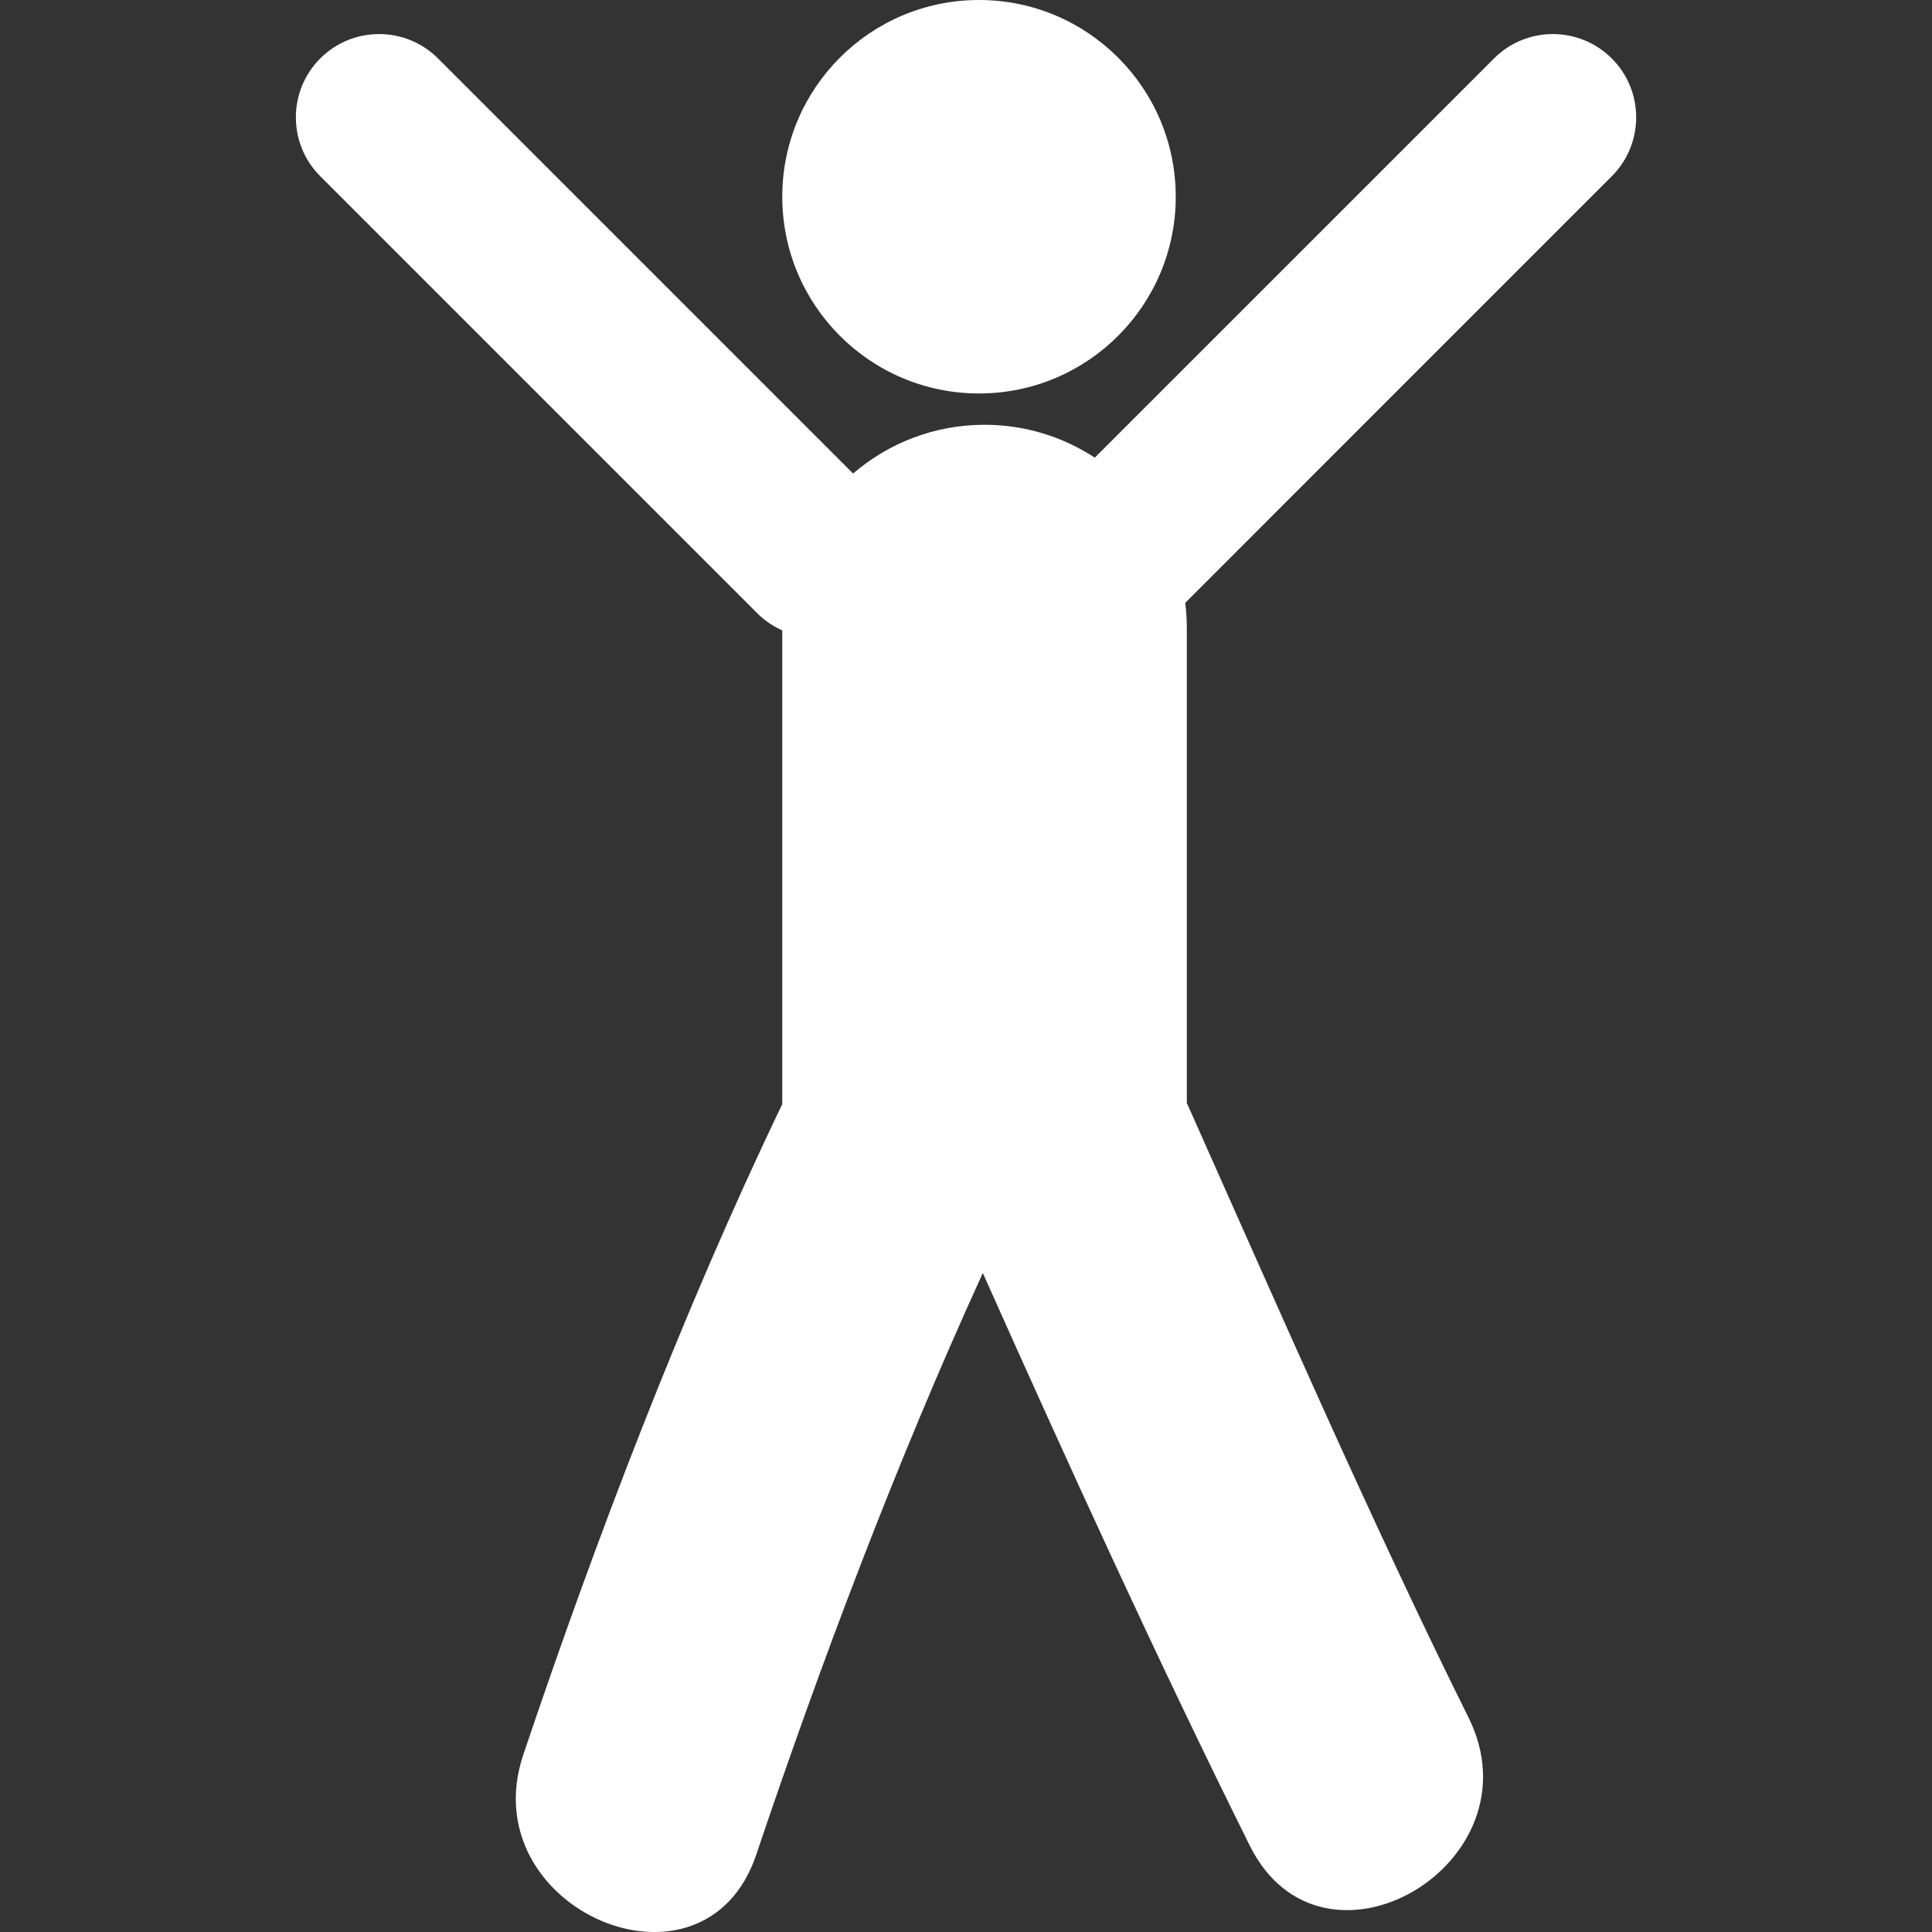 <svg version="1.1" id="Capa_1" xmlns="http://www.w3.org/2000/svg" xmlns:xlink="http://www.w3.org/1999/xlink" x="0px" y="0px"
	 width="64px" height="64px" viewBox="448 448 64 64" enable-background="new 448 448 64 64" xml:space="preserve">
<rect x="448" y="448" width="64" height="64" fill="#333333" stroke="none"/>
<g>
	<circle fill="#FFFFFF" cx="480.431" cy="454.517" r="6.517"/>
	<path fill="#FFFFFF" d="M501.392,449.936c-1.081-1.077-2.827-1.077-3.9,0l-13.226,13.224c-1.051-0.687-2.303-1.089-3.651-1.089
		c-1.666,0-3.185,0.611-4.356,1.615l-13.75-13.75c-1.076-1.077-2.824-1.077-3.901,0c-1.076,1.077-1.076,2.825,0,3.901l14.492,14.492
		c0.241,0.241,0.52,0.42,0.814,0.554v15.654c0,0.012,0.001,0.023,0.001,0.035c-3.311,6.886-6.221,14.544-8.581,21.558
		c-1.717,5.105,5.991,8.437,7.718,3.308c2.101-6.246,4.638-12.999,7.505-19.267c2.846,6.369,5.737,12.717,8.842,18.965
		c2.406,4.85,9.647,0.596,7.249-4.237c-3.196-6.431-6.407-13.808-9.333-20.363V468.77c0-0.27-0.021-0.537-0.052-0.801l14.129-14.131
		C502.47,452.761,502.47,451.013,501.392,449.936z"/>
</g>
</svg>

